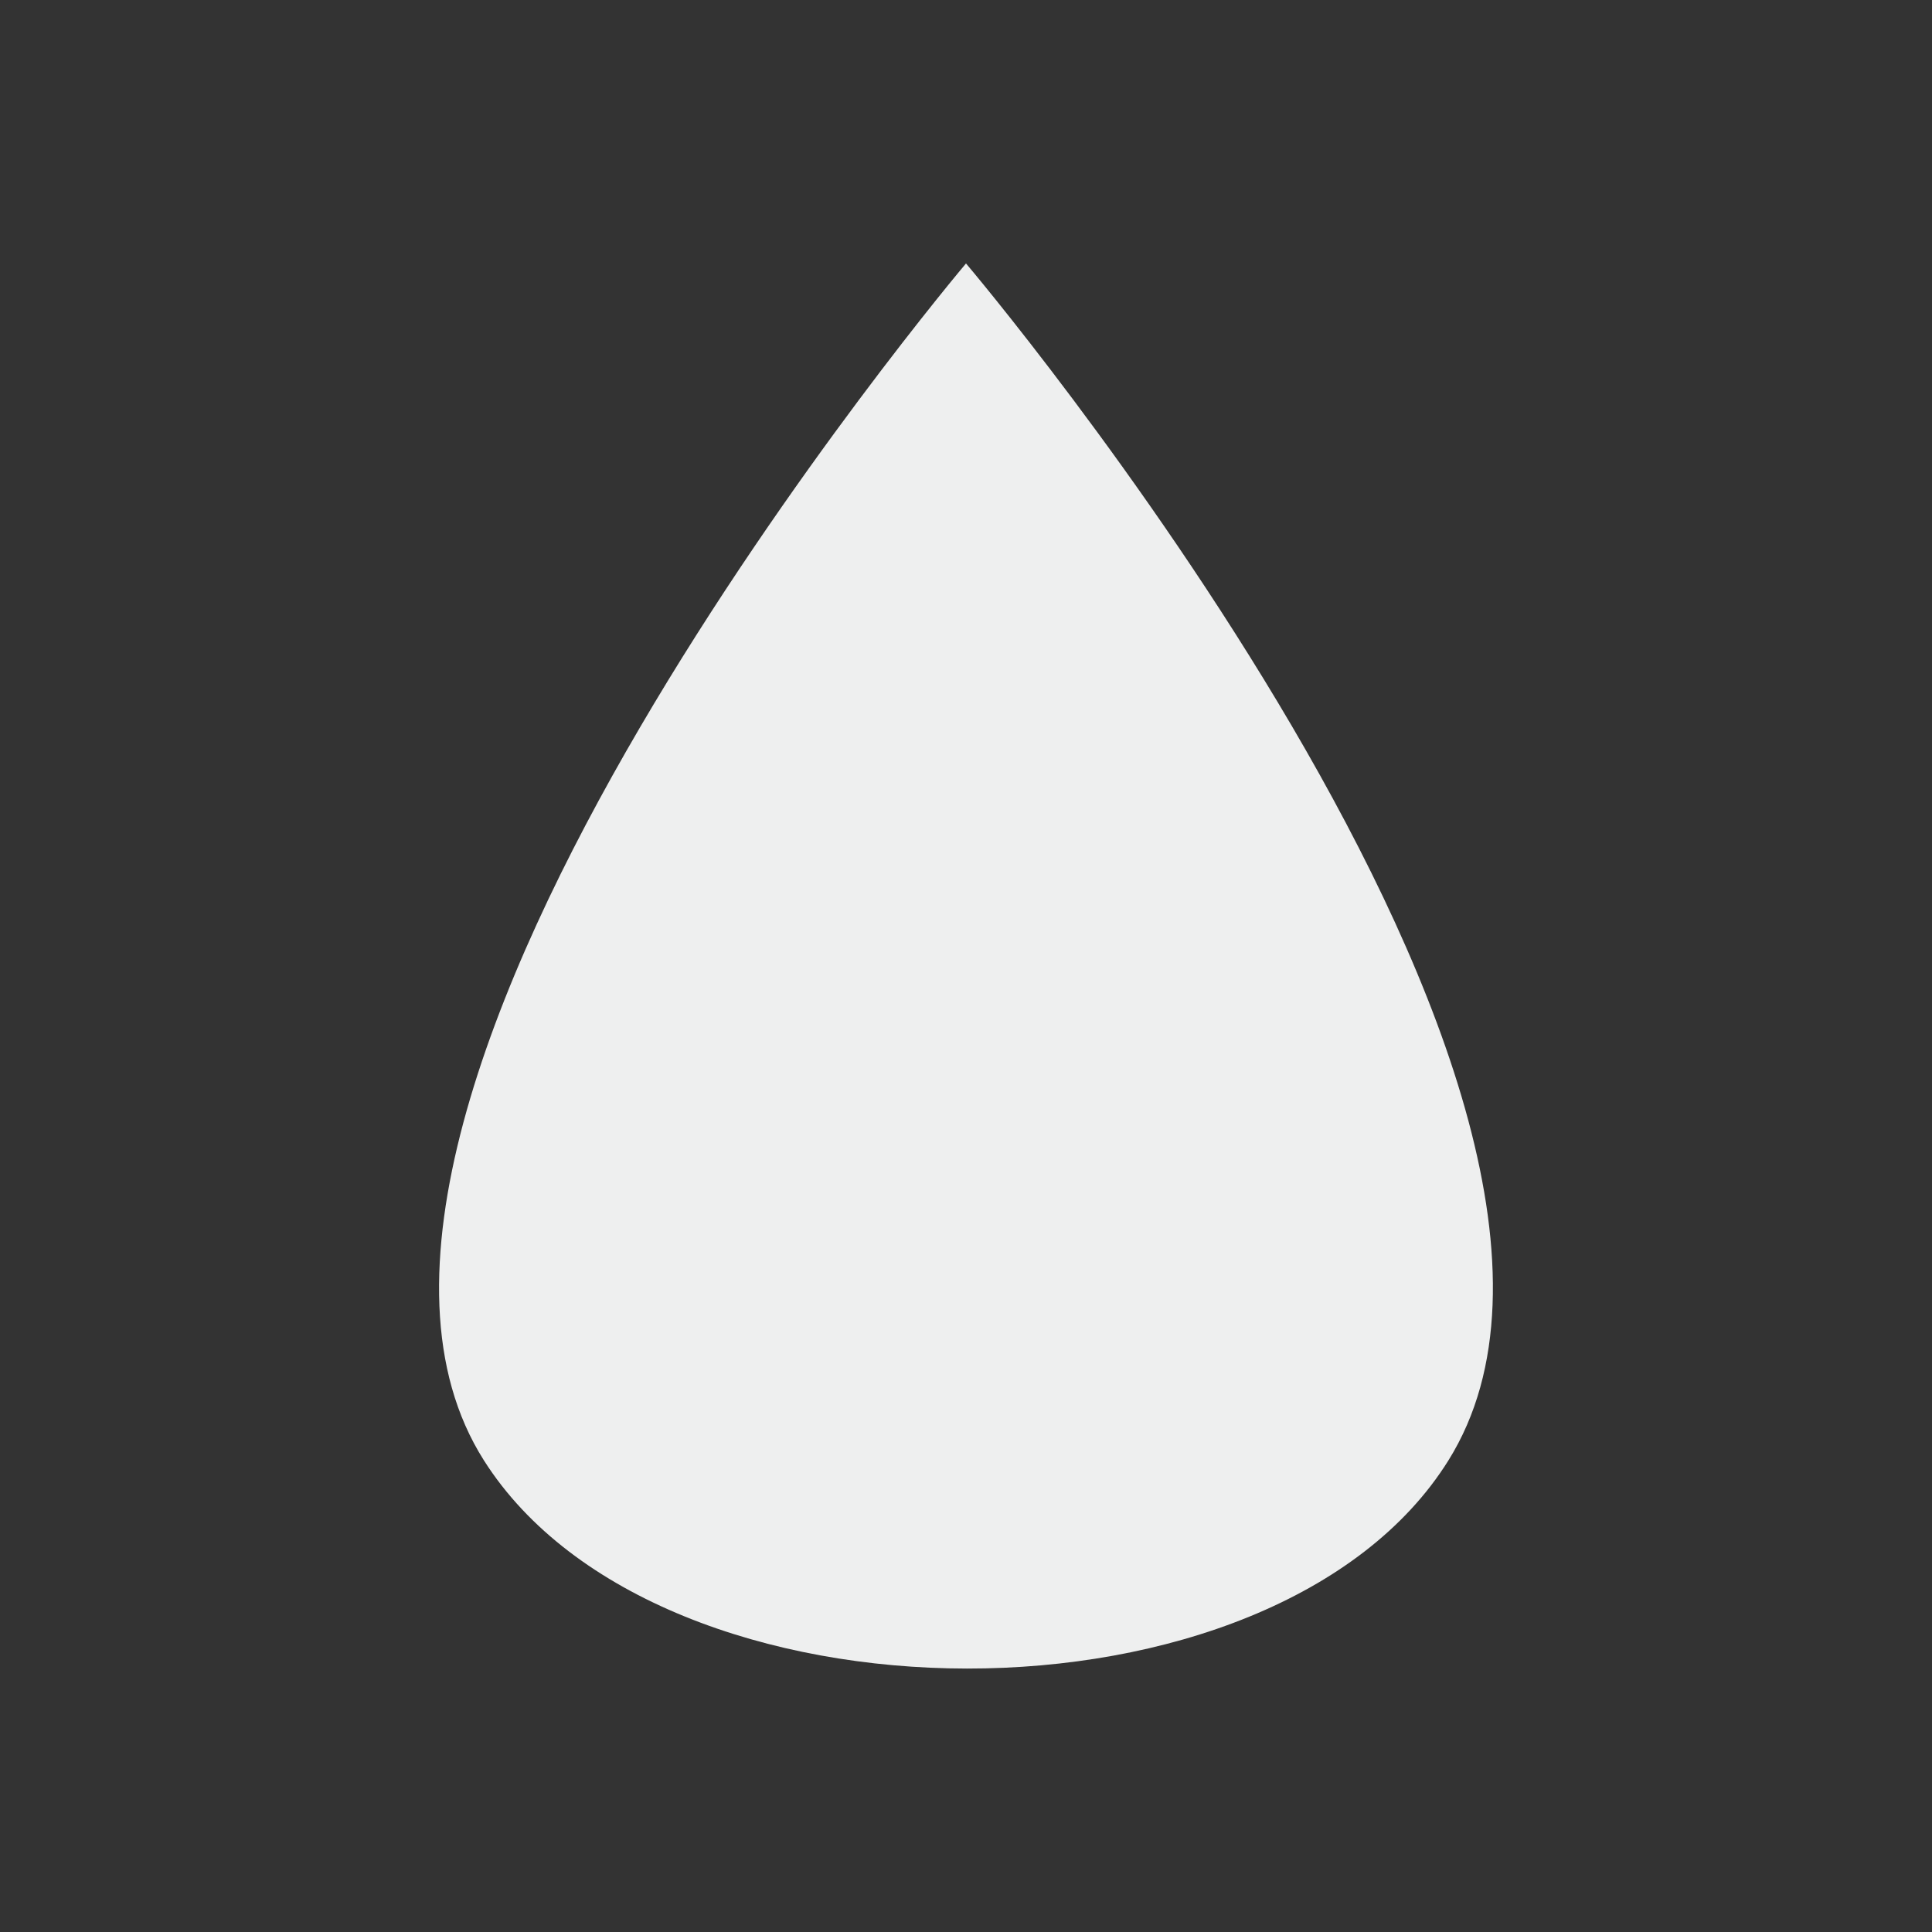<svg xmlns="http://www.w3.org/2000/svg" width="22" height="22" version="1.1">
 <rect width="100%" height="100%" fill="#333333" stroke="none"/>
 <defs>
  <style id="current-color-scheme" type="text/css">
   .ColorScheme-Text { color:#eeefef; } .ColorScheme-Highlight { color:#00bcd4; }
  </style>
 </defs>
 <g>
  <path style="fill:currentColor" class="ColorScheme-Text" d="m 11,3 c 0,0 -8.075,9.554 -5.49,13.629 2,3.153 9.007,3.17 10.984,0 C 19.065,12.506 11,3 11,3 Z"/>
 </g>
</svg>
